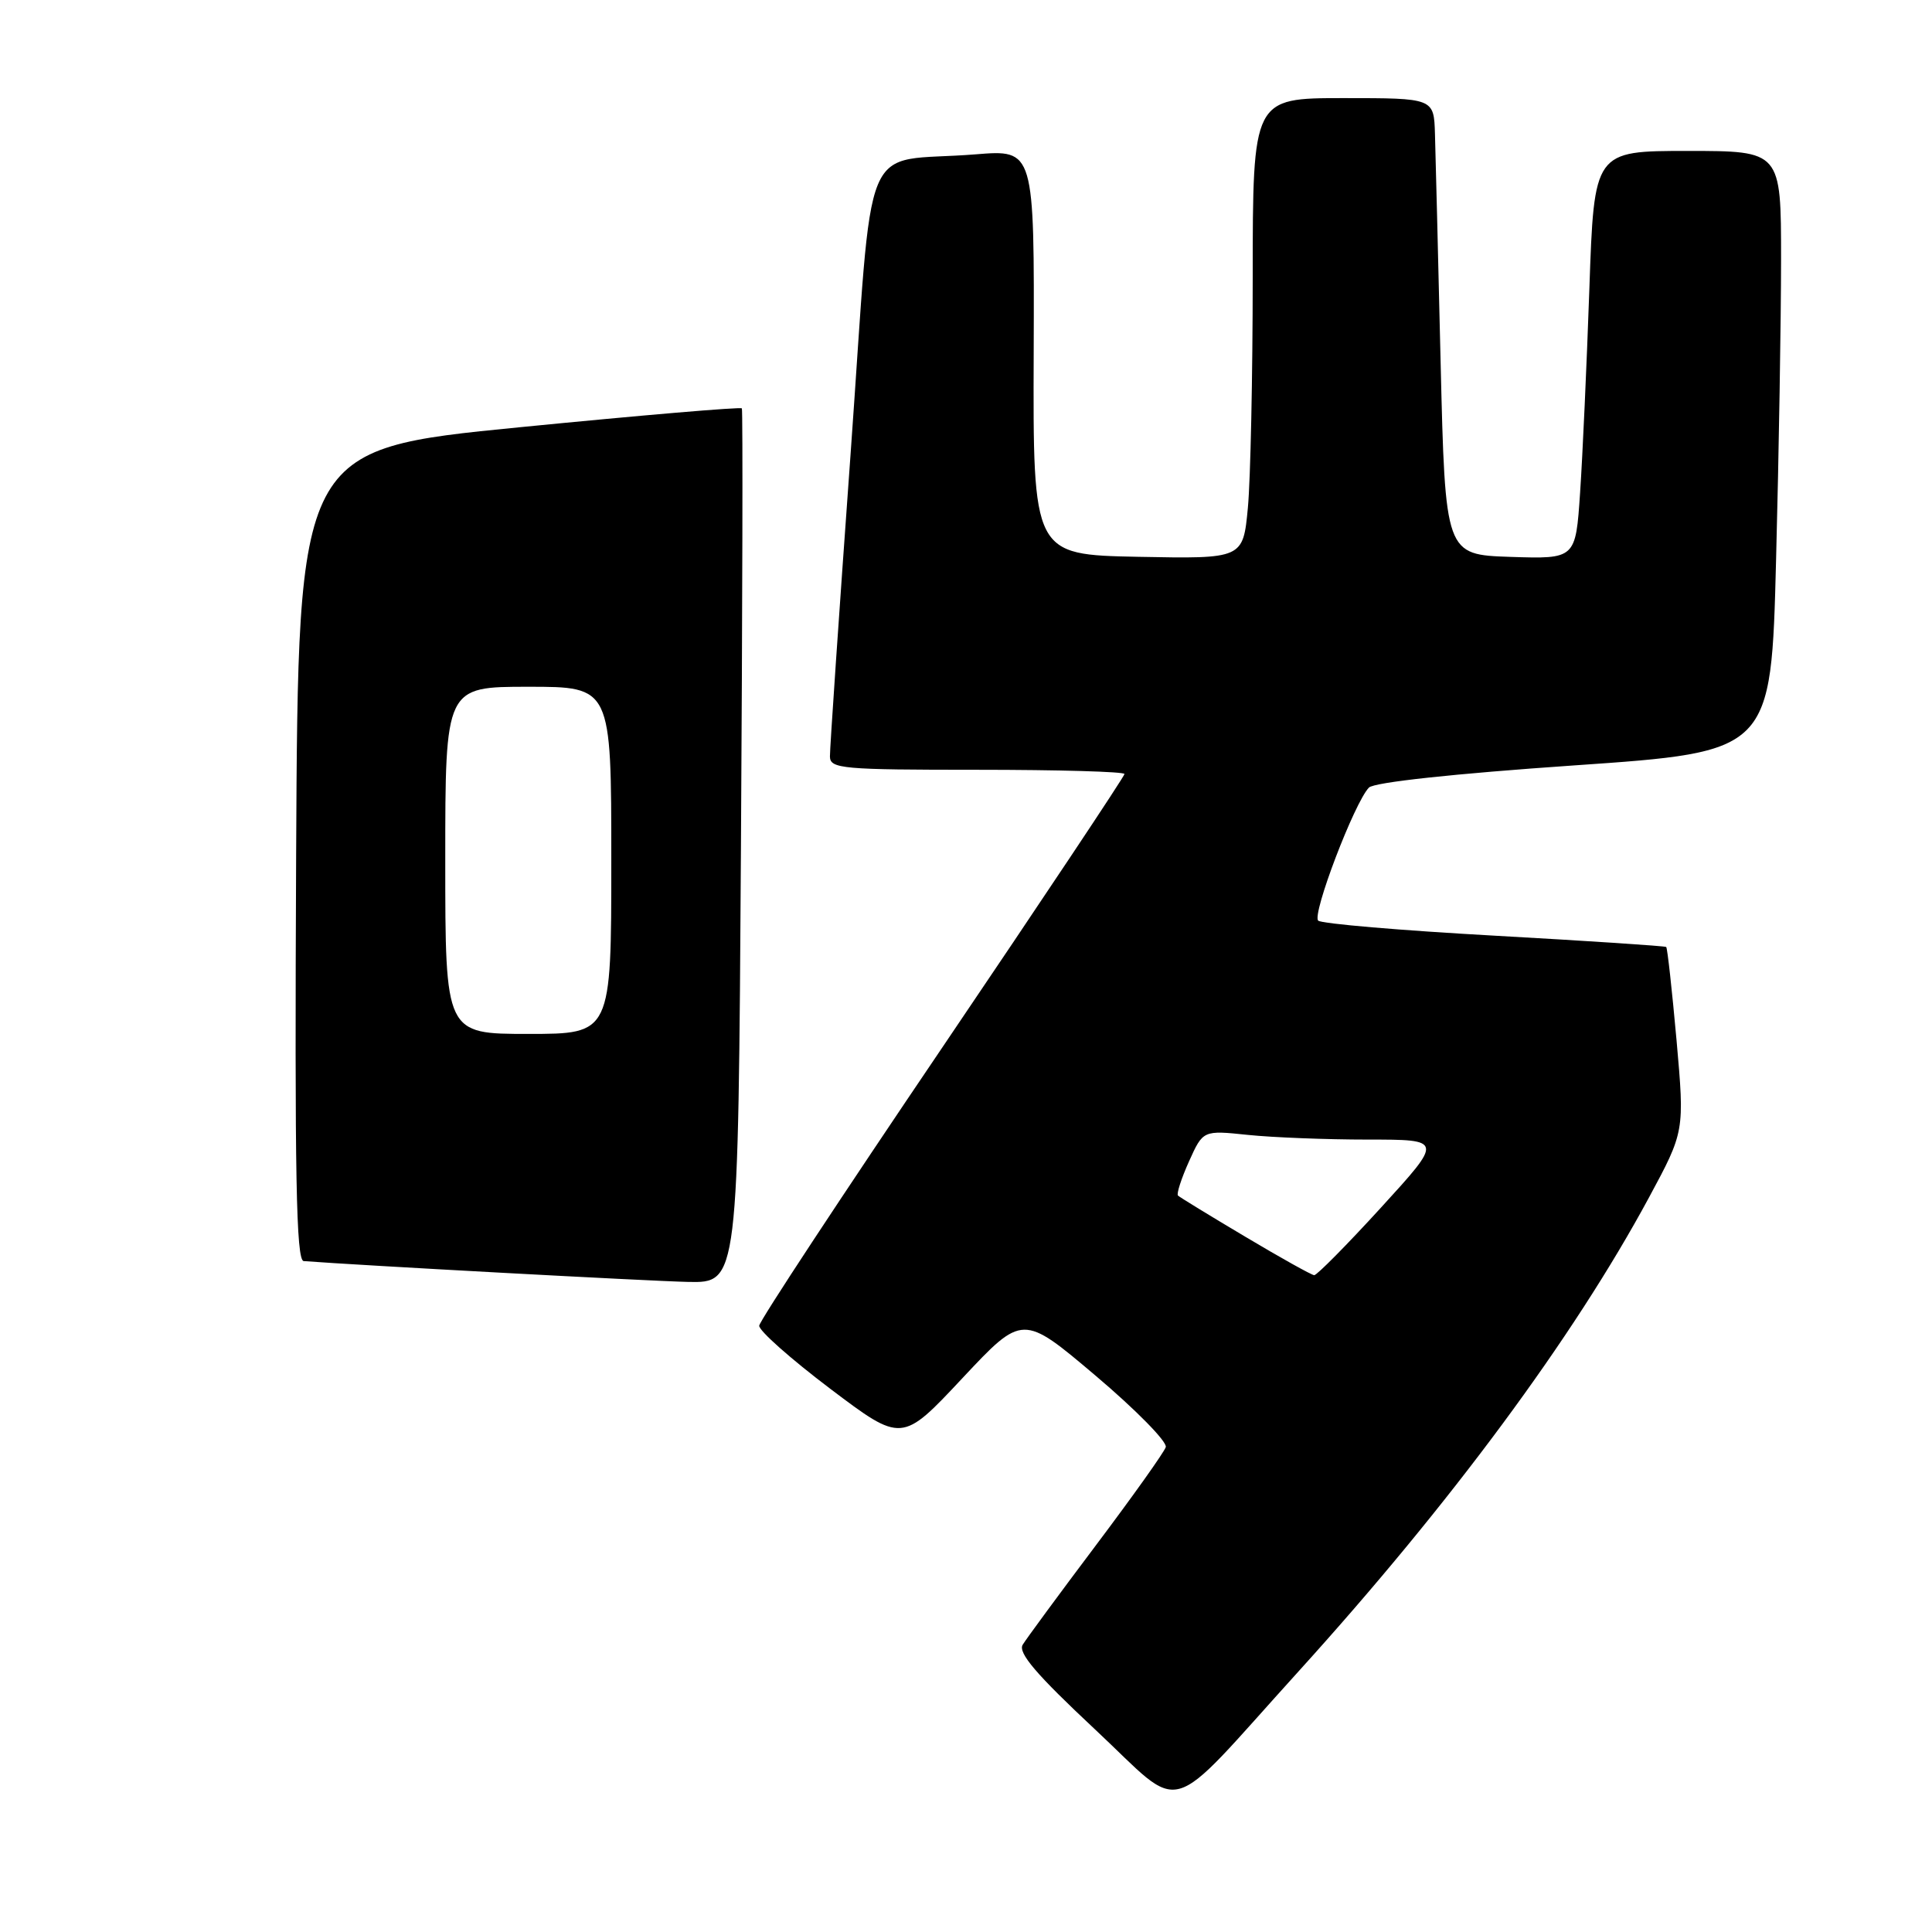 <?xml version="1.0" encoding="UTF-8" standalone="no"?>
<!DOCTYPE svg PUBLIC "-//W3C//DTD SVG 1.1//EN" "http://www.w3.org/Graphics/SVG/1.1/DTD/svg11.dtd" >
<svg xmlns="http://www.w3.org/2000/svg" xmlns:xlink="http://www.w3.org/1999/xlink" version="1.1" viewBox="0 0 256 256">
 <g >
 <path fill="currentColor"
d=" M 172.06 221.47 C 192.18 199.27 208.48 177.23 218.48 158.71 C 223.22 149.92 223.22 149.92 222.15 137.83 C 221.55 131.18 220.94 125.62 220.78 125.48 C 220.63 125.35 210.38 124.67 198.00 123.98 C 185.62 123.29 175.13 122.40 174.67 121.99 C 173.80 121.20 179.47 106.33 181.39 104.36 C 182.07 103.66 192.62 102.52 208.59 101.42 C 234.69 99.62 234.69 99.62 235.34 74.15 C 235.71 60.14 236.00 42.22 236.00 34.34 C 236.00 20.00 236.00 20.00 223.62 20.00 C 211.23 20.00 211.23 20.00 210.60 38.25 C 210.25 48.29 209.70 60.45 209.37 65.29 C 208.78 74.07 208.78 74.07 200.14 73.79 C 191.50 73.50 191.50 73.50 190.89 48.00 C 190.56 33.98 190.22 20.36 190.14 17.75 C 190.00 13.00 190.00 13.00 178.00 13.00 C 166.00 13.00 166.00 13.00 165.99 36.75 C 165.99 49.81 165.70 63.55 165.35 67.28 C 164.71 74.05 164.71 74.05 150.79 73.78 C 136.87 73.50 136.87 73.50 136.97 46.66 C 137.06 19.82 137.06 19.82 129.28 20.45 C 113.71 21.71 115.84 16.60 112.70 60.25 C 111.18 81.29 109.95 99.29 109.97 100.25 C 110.00 101.86 111.61 102.00 129.50 102.00 C 140.22 102.00 149.00 102.25 149.00 102.56 C 149.00 102.87 138.13 119.18 124.85 138.81 C 111.57 158.43 100.65 175.01 100.60 175.66 C 100.54 176.31 104.78 180.06 110.00 184.01 C 119.50 191.18 119.50 191.18 127.50 182.64 C 135.50 174.10 135.50 174.10 145.19 182.30 C 150.52 186.81 154.69 191.06 154.47 191.75 C 154.25 192.44 150.08 198.29 145.22 204.75 C 140.36 211.21 135.99 217.15 135.51 217.94 C 134.87 219.01 137.32 221.88 145.07 229.13 C 157.19 240.45 154.04 241.35 172.06 221.47 Z  M 98.18 112.25 C 98.38 80.49 98.44 54.33 98.30 54.11 C 98.17 53.90 84.88 55.03 68.78 56.62 C 39.50 59.51 39.50 59.51 39.24 113.25 C 39.04 155.88 39.24 167.02 40.24 167.10 C 47.36 167.65 86.04 169.75 91.16 169.86 C 97.82 170.00 97.82 170.00 98.18 112.25 Z  M 165.00 163.87 C 160.32 161.09 156.32 158.64 156.09 158.42 C 155.87 158.20 156.53 156.16 157.55 153.89 C 159.41 149.76 159.41 149.76 165.35 150.38 C 168.62 150.72 175.78 151.00 181.25 151.00 C 191.22 151.00 191.22 151.00 183.00 160.00 C 178.48 164.95 174.49 168.98 174.14 168.97 C 173.79 168.95 169.68 166.66 165.00 163.87 Z  M 59.00 114.00 C 59.00 91.00 59.00 91.00 70.00 91.00 C 81.00 91.00 81.00 91.00 81.00 114.00 C 81.00 137.00 81.00 137.00 70.00 137.00 C 59.00 137.00 59.00 137.00 59.00 114.00 Z "/>
</g>
</svg>